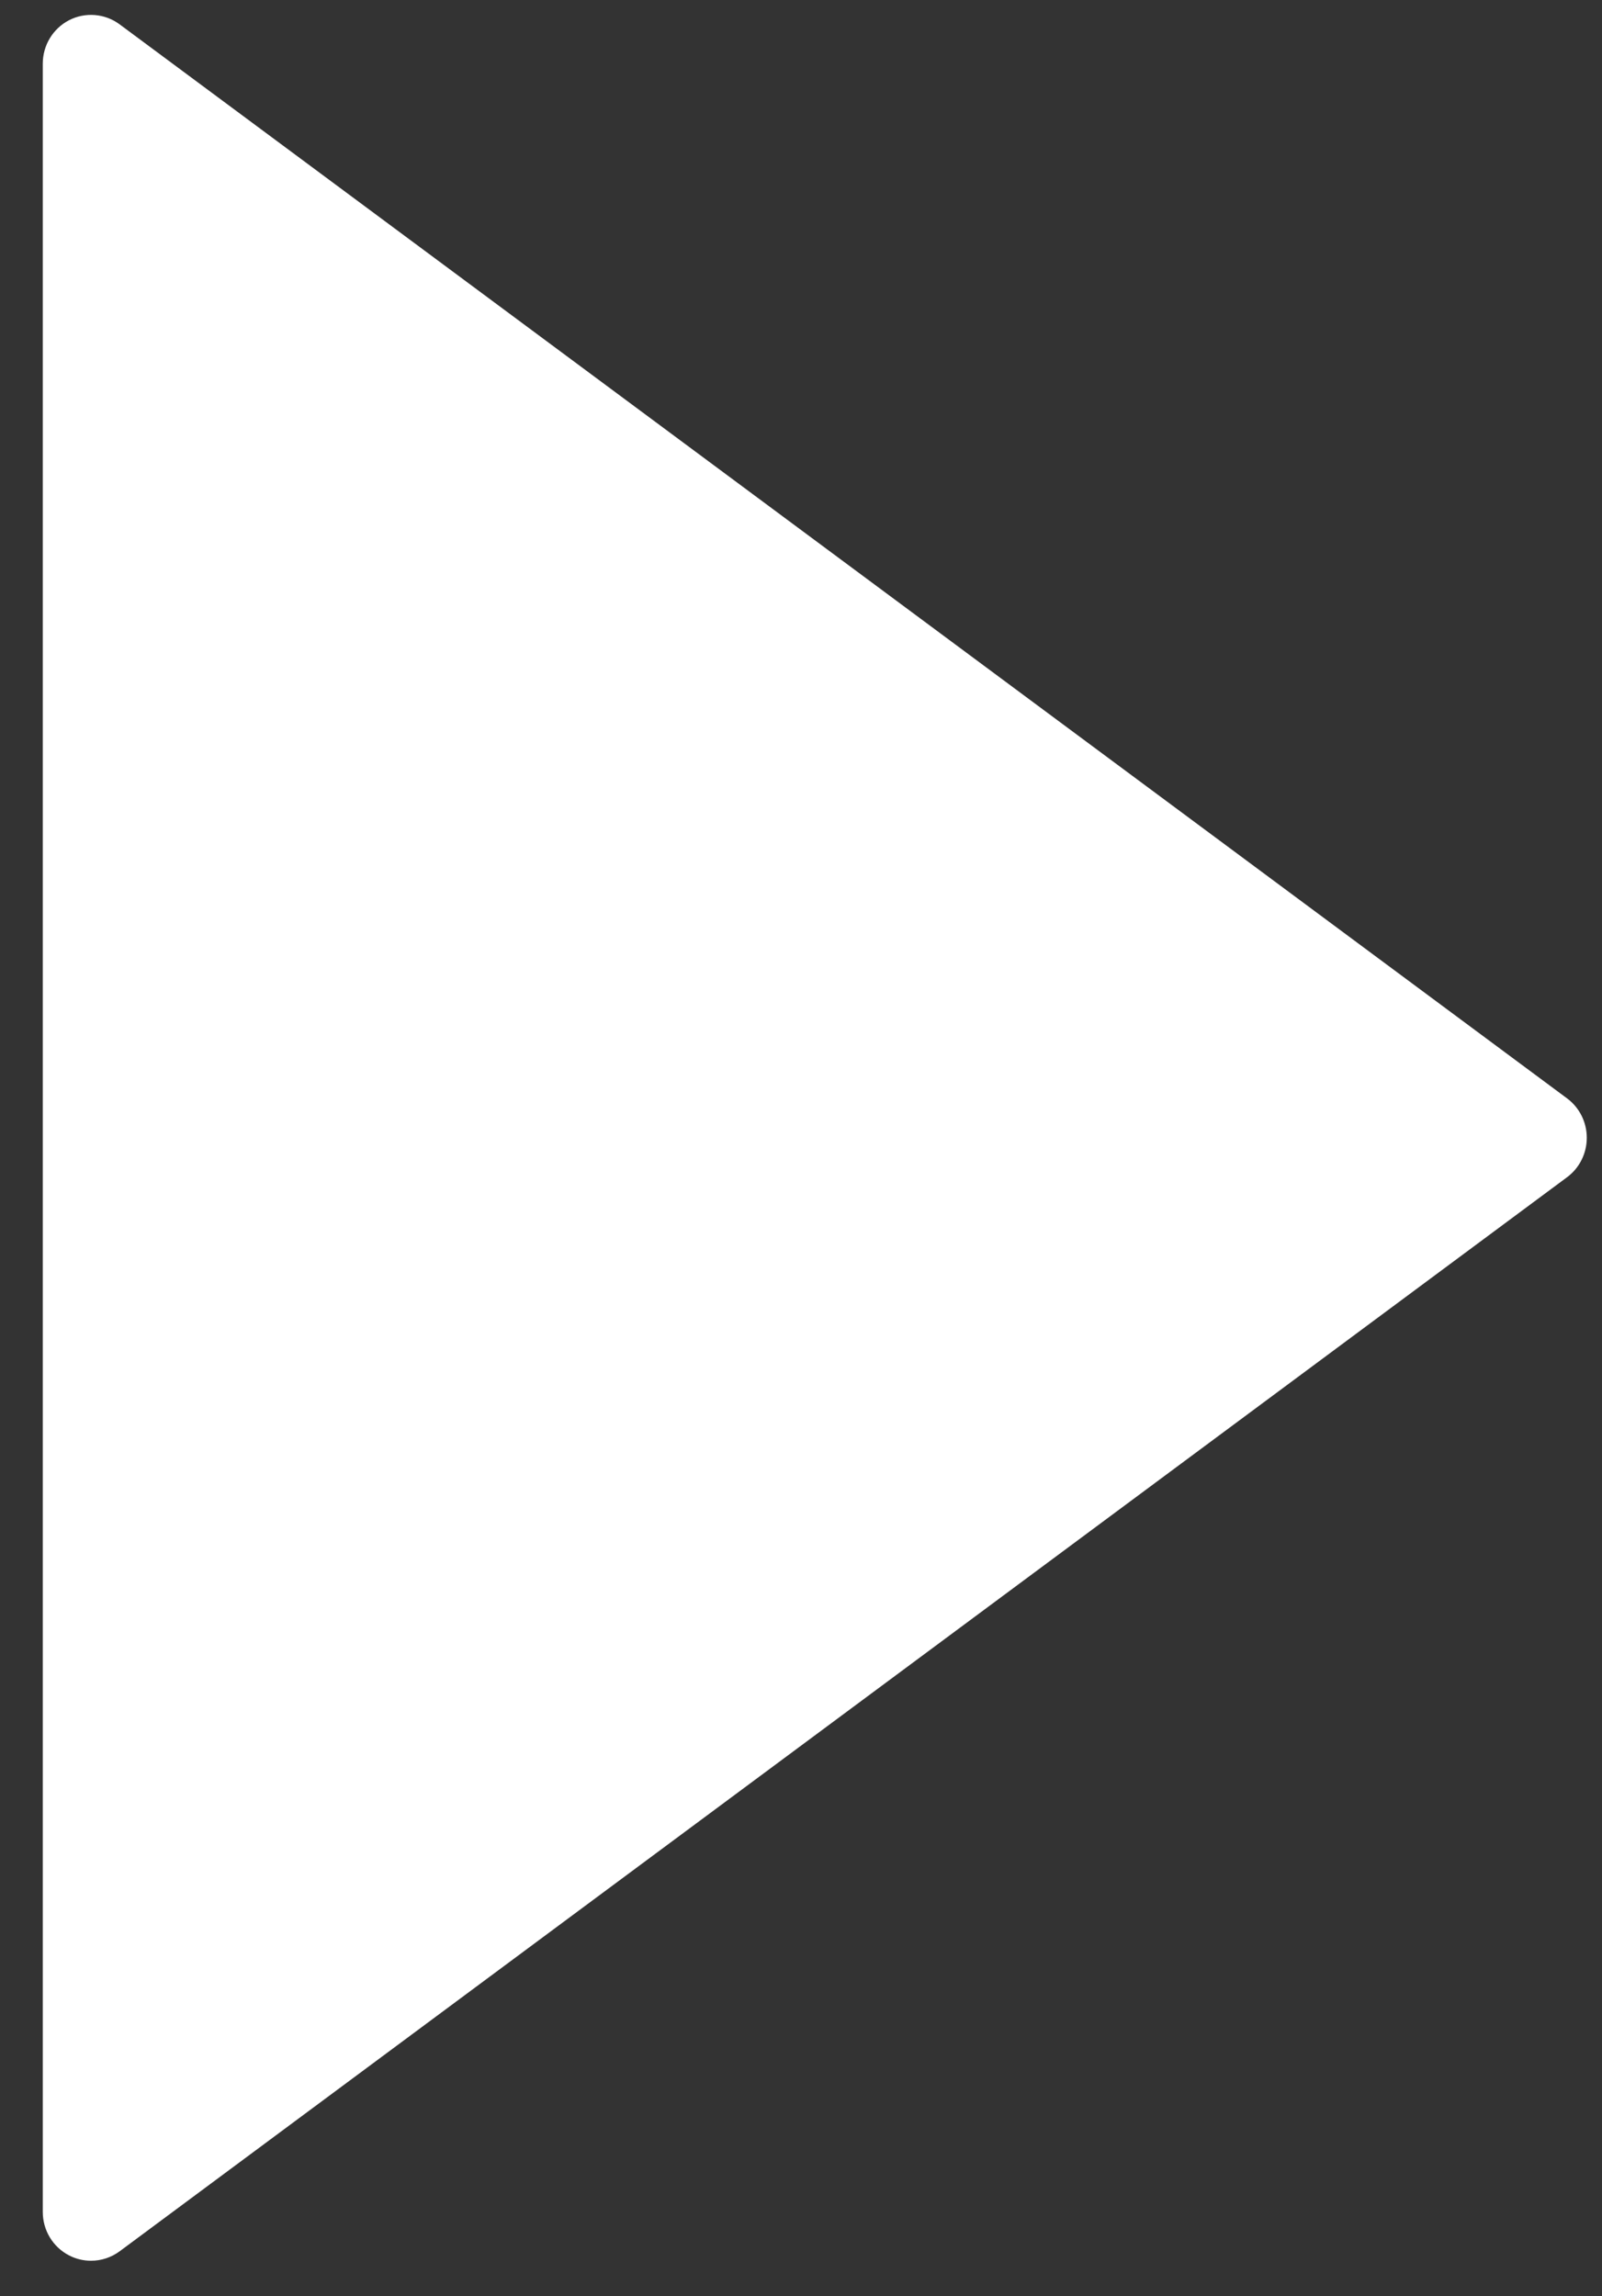 <svg width="30" height="43" viewBox="0 0 30 43" fill="none" xmlns="http://www.w3.org/2000/svg">
<rect x="0" y="0" width="30" height="43" fill="#333333" stroke="none"/>
<path fill-rule="evenodd" clip-rule="evenodd" d="M2.239 0.455C1.965 0.253 1.6 0.222 1.296 0.377C0.992 0.533 0.801 0.848 0.801 1.193V41.422C0.801 41.766 0.992 42.082 1.296 42.237C1.424 42.303 1.565 42.336 1.704 42.336C1.893 42.336 2.081 42.276 2.239 42.16L29.346 22.045C29.579 21.872 29.715 21.598 29.715 21.307C29.715 21.016 29.579 20.742 29.346 20.569L2.239 0.455Z" fill="white"/>
</svg>
